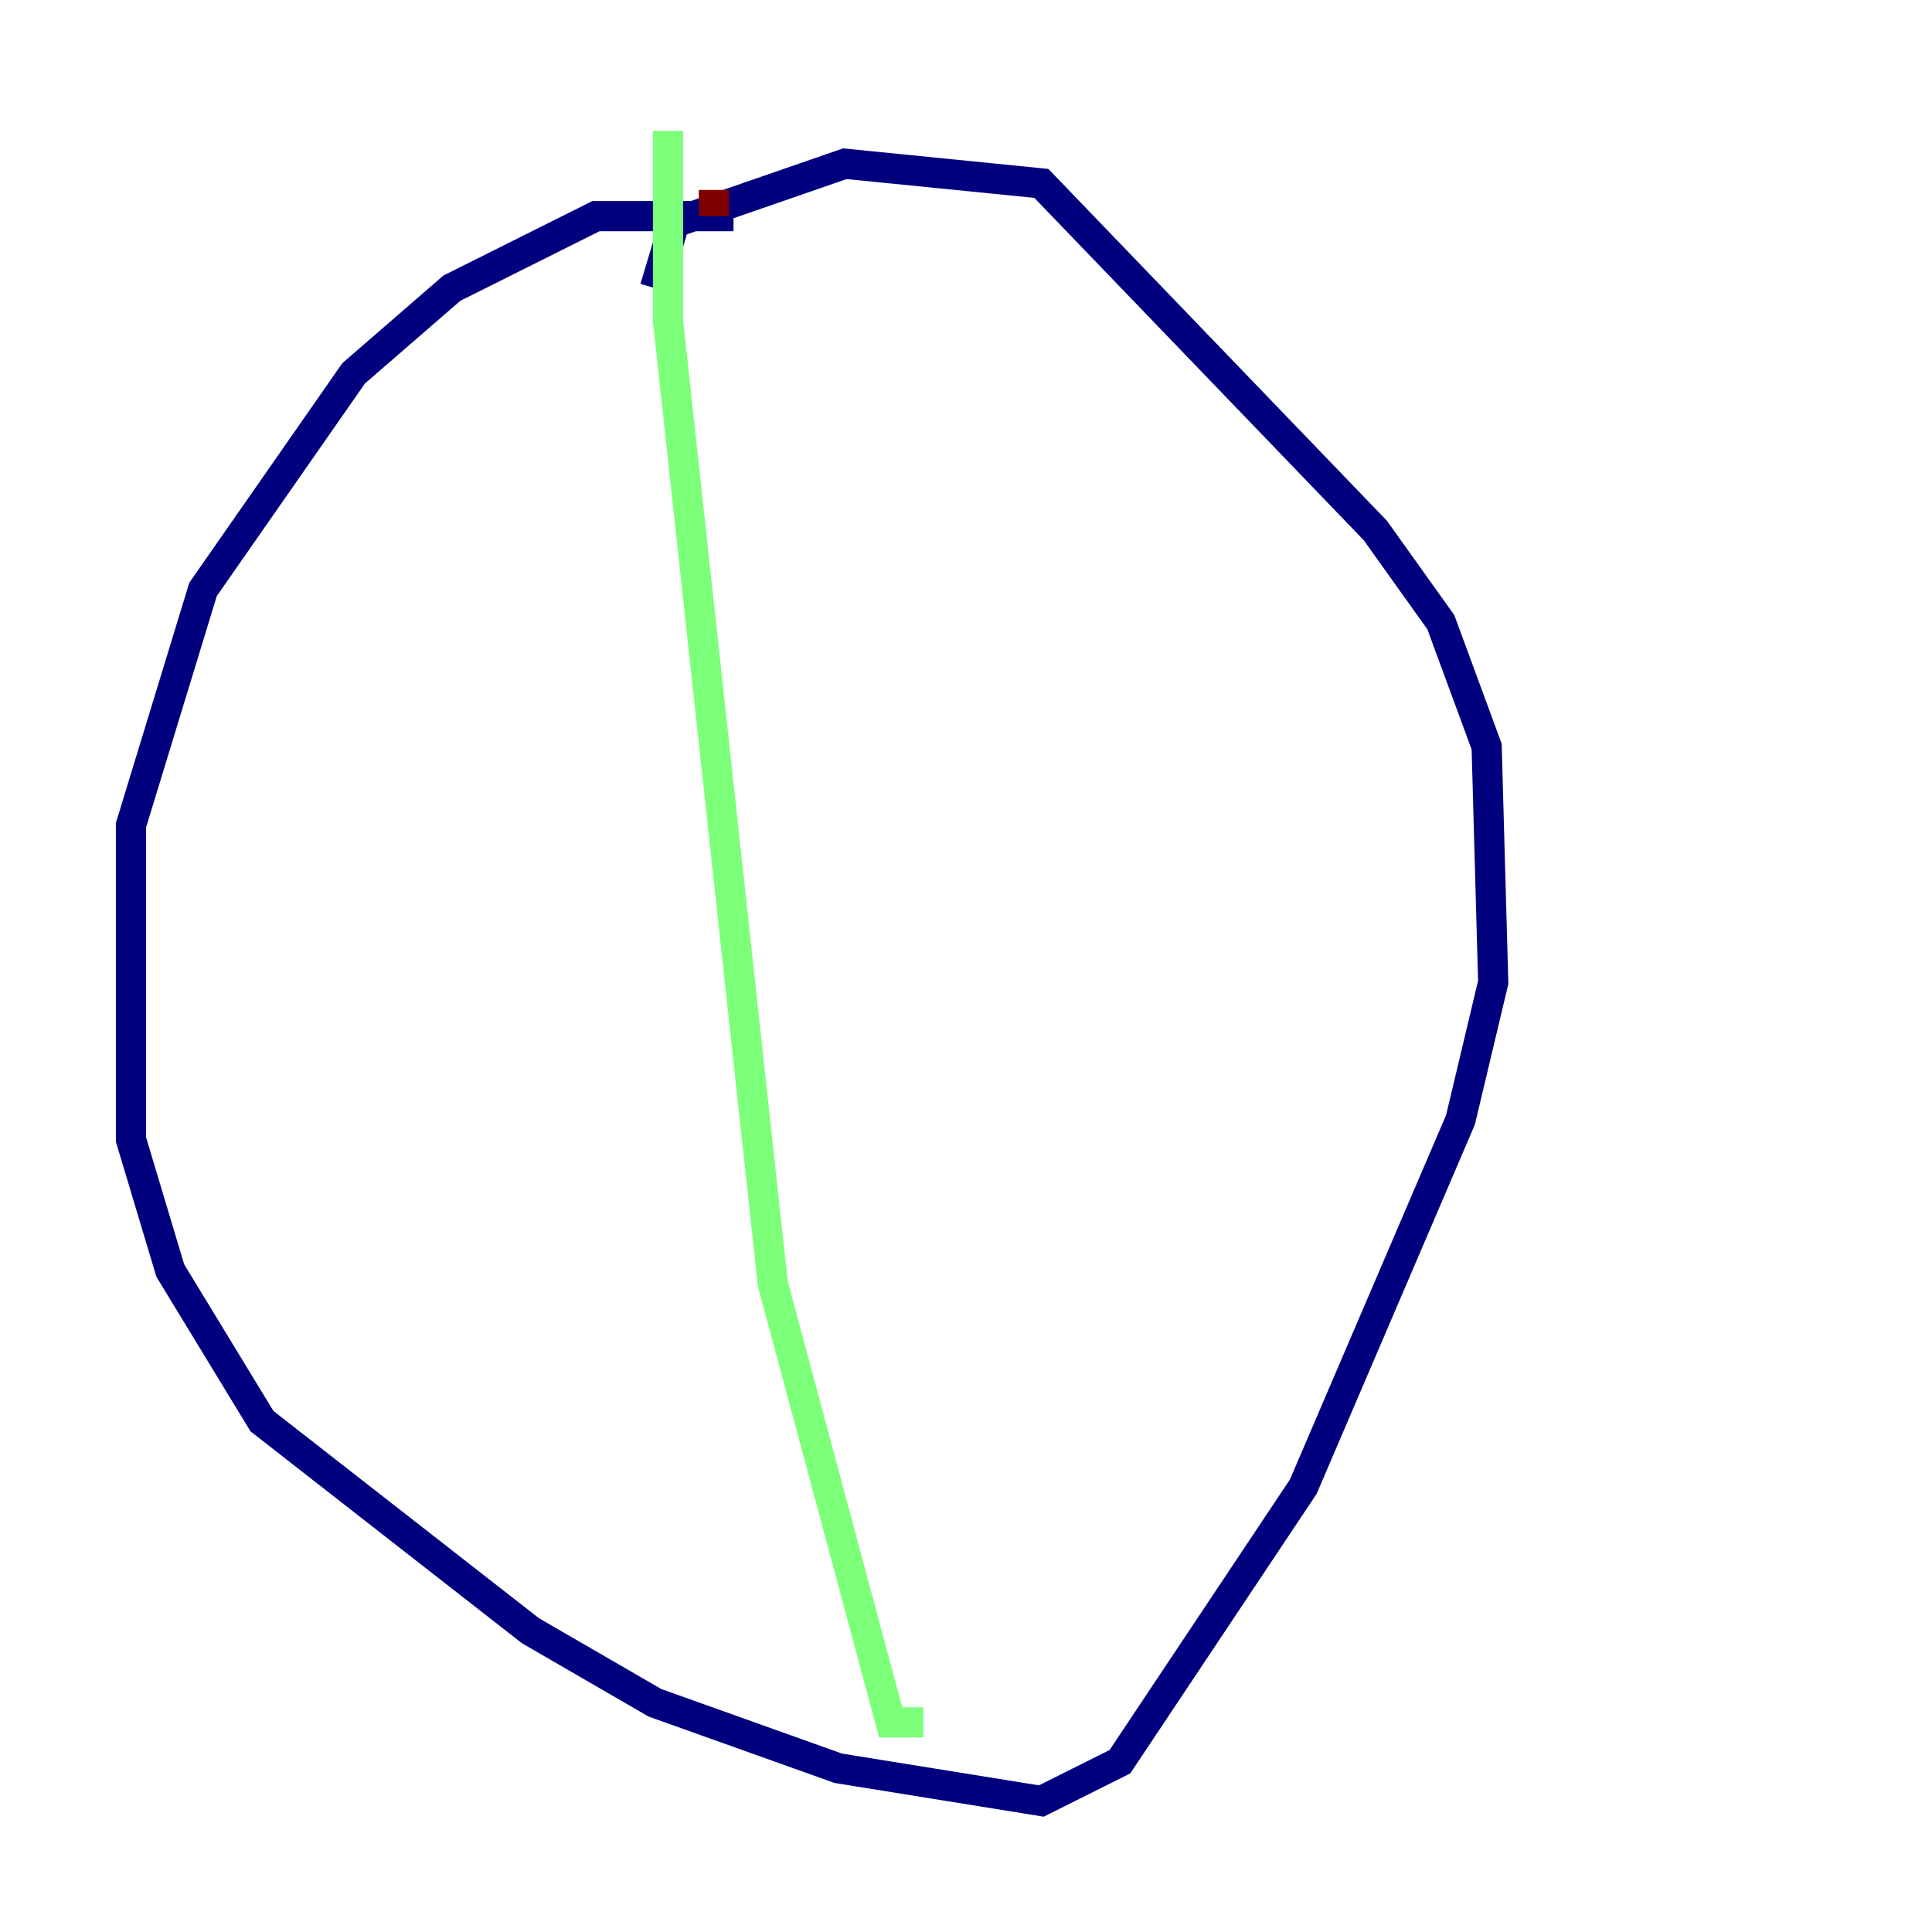 <?xml version="1.0" encoding="utf-8" ?>
<svg baseProfile="tiny" height="128" version="1.2" viewBox="0,0,128,128" width="128" xmlns="http://www.w3.org/2000/svg" xmlns:ev="http://www.w3.org/2001/xml-events" xmlns:xlink="http://www.w3.org/1999/xlink"><defs /><polyline fill="none" points="48.597,14.319 39.485,14.319 29.939,19.091 23.43,24.732 13.451,39.051 8.678,54.671 8.678,75.498 11.281,84.176 17.356,94.156 35.146,108.041 43.39,112.814 55.539,117.153 68.99,119.322 74.197,116.719 86.346,98.495 96.759,74.197 98.929,65.085 98.495,49.464 95.458,41.22 91.119,35.146 68.99,12.149 55.973,10.848 44.691,14.752 43.39,19.091" stroke="#00007f" stroke-width="2" /><polyline fill="none" points="44.258,8.678 44.258,21.261 51.2,85.044 59.01,114.115 61.18,114.115" stroke="#7cff79" stroke-width="2" /><polyline fill="none" points="47.295,12.583 47.295,14.319" stroke="#7f0000" stroke-width="2" /></svg>